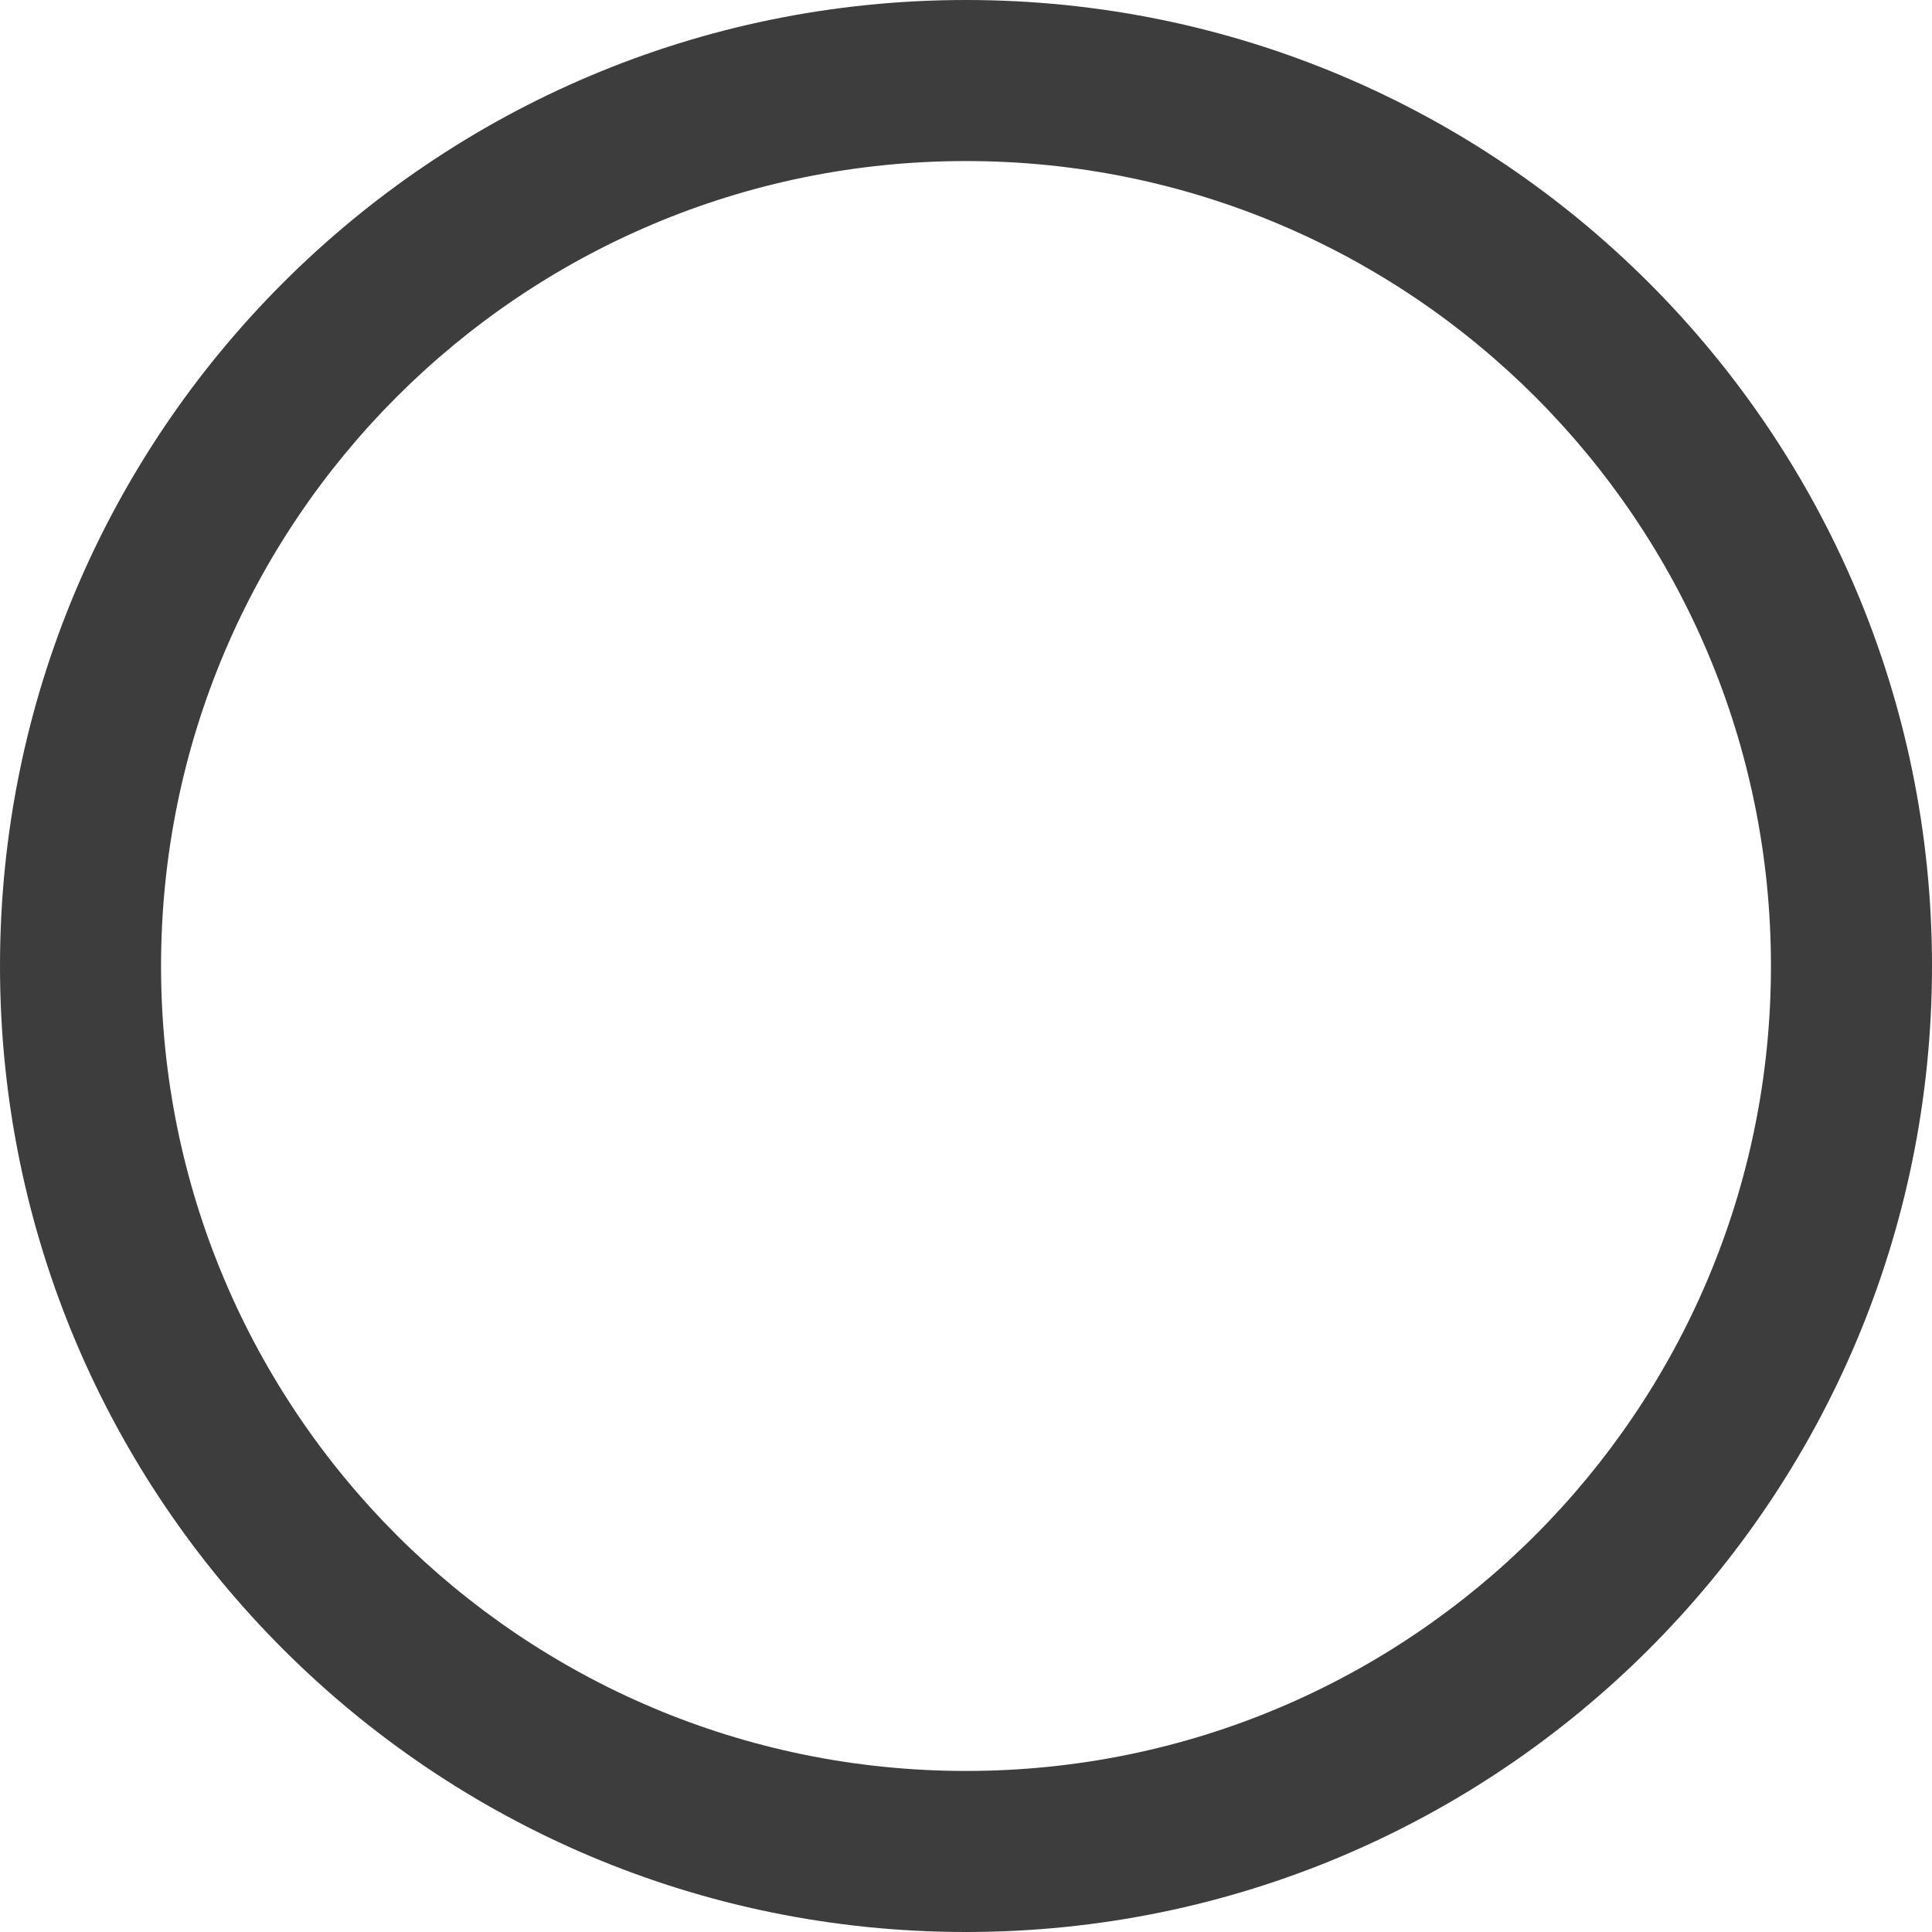 ﻿<?xml version="1.0" encoding="utf-8"?>
<svg version="1.1" xmlns:xlink="http://www.w3.org/1999/xlink" width="14px" height="14px" xmlns="http://www.w3.org/2000/svg">
  <defs>
    <pattern id="BGPattern" patternUnits="userSpaceOnUse" alignment="0 0" imageRepeat="None" />
    <mask fill="white" id="Clip2346">
      <path d="M 1.167 7  C 1.167 10.222  3.778 12.833  7 12.833  C 10.222 12.833  12.833 10.222  12.833 7  C 12.833 3.778  10.222 1.167  7 1.167  C 3.778 1.167  1.167 3.778  1.167 7  Z M 14 7  C 14 10.866  10.866 14  7 14  C 3.134 14  0 10.866  0 7  C 0 3.134  3.134 0  7 0  C 10.866 0  14 3.134  14 7  Z " fill-rule="evenodd" />
    </mask>
  </defs>
  <g transform="matrix(1 0 0 1 -1325 -970 )">
    <path d="M 1.167 7  C 1.167 10.222  3.778 12.833  7 12.833  C 10.222 12.833  12.833 10.222  12.833 7  C 12.833 3.778  10.222 1.167  7 1.167  C 3.778 1.167  1.167 3.778  1.167 7  Z M 14 7  C 14 10.866  10.866 14  7 14  C 3.134 14  0 10.866  0 7  C 0 3.134  3.134 0  7 0  C 10.866 0  14 3.134  14 7  Z " fill-rule="nonzero" fill="rgba(61, 61, 61, 1)" stroke="none" transform="matrix(1 0 0 1 1325 970 )" class="fill" />
    <path d="M 1.167 7  C 1.167 10.222  3.778 12.833  7 12.833  C 10.222 12.833  12.833 10.222  12.833 7  C 12.833 3.778  10.222 1.167  7 1.167  C 3.778 1.167  1.167 3.778  1.167 7  Z " stroke-width="0" stroke-dasharray="0" stroke="rgba(255, 255, 255, 0)" fill="none" transform="matrix(1 0 0 1 1325 970 )" class="stroke" mask="url(#Clip2346)" />
    <path d="M 14 7  C 14 10.866  10.866 14  7 14  C 3.134 14  0 10.866  0 7  C 0 3.134  3.134 0  7 0  C 10.866 0  14 3.134  14 7  Z " stroke-width="0" stroke-dasharray="0" stroke="rgba(255, 255, 255, 0)" fill="none" transform="matrix(1 0 0 1 1325 970 )" class="stroke" mask="url(#Clip2346)" />
  </g>
</svg>